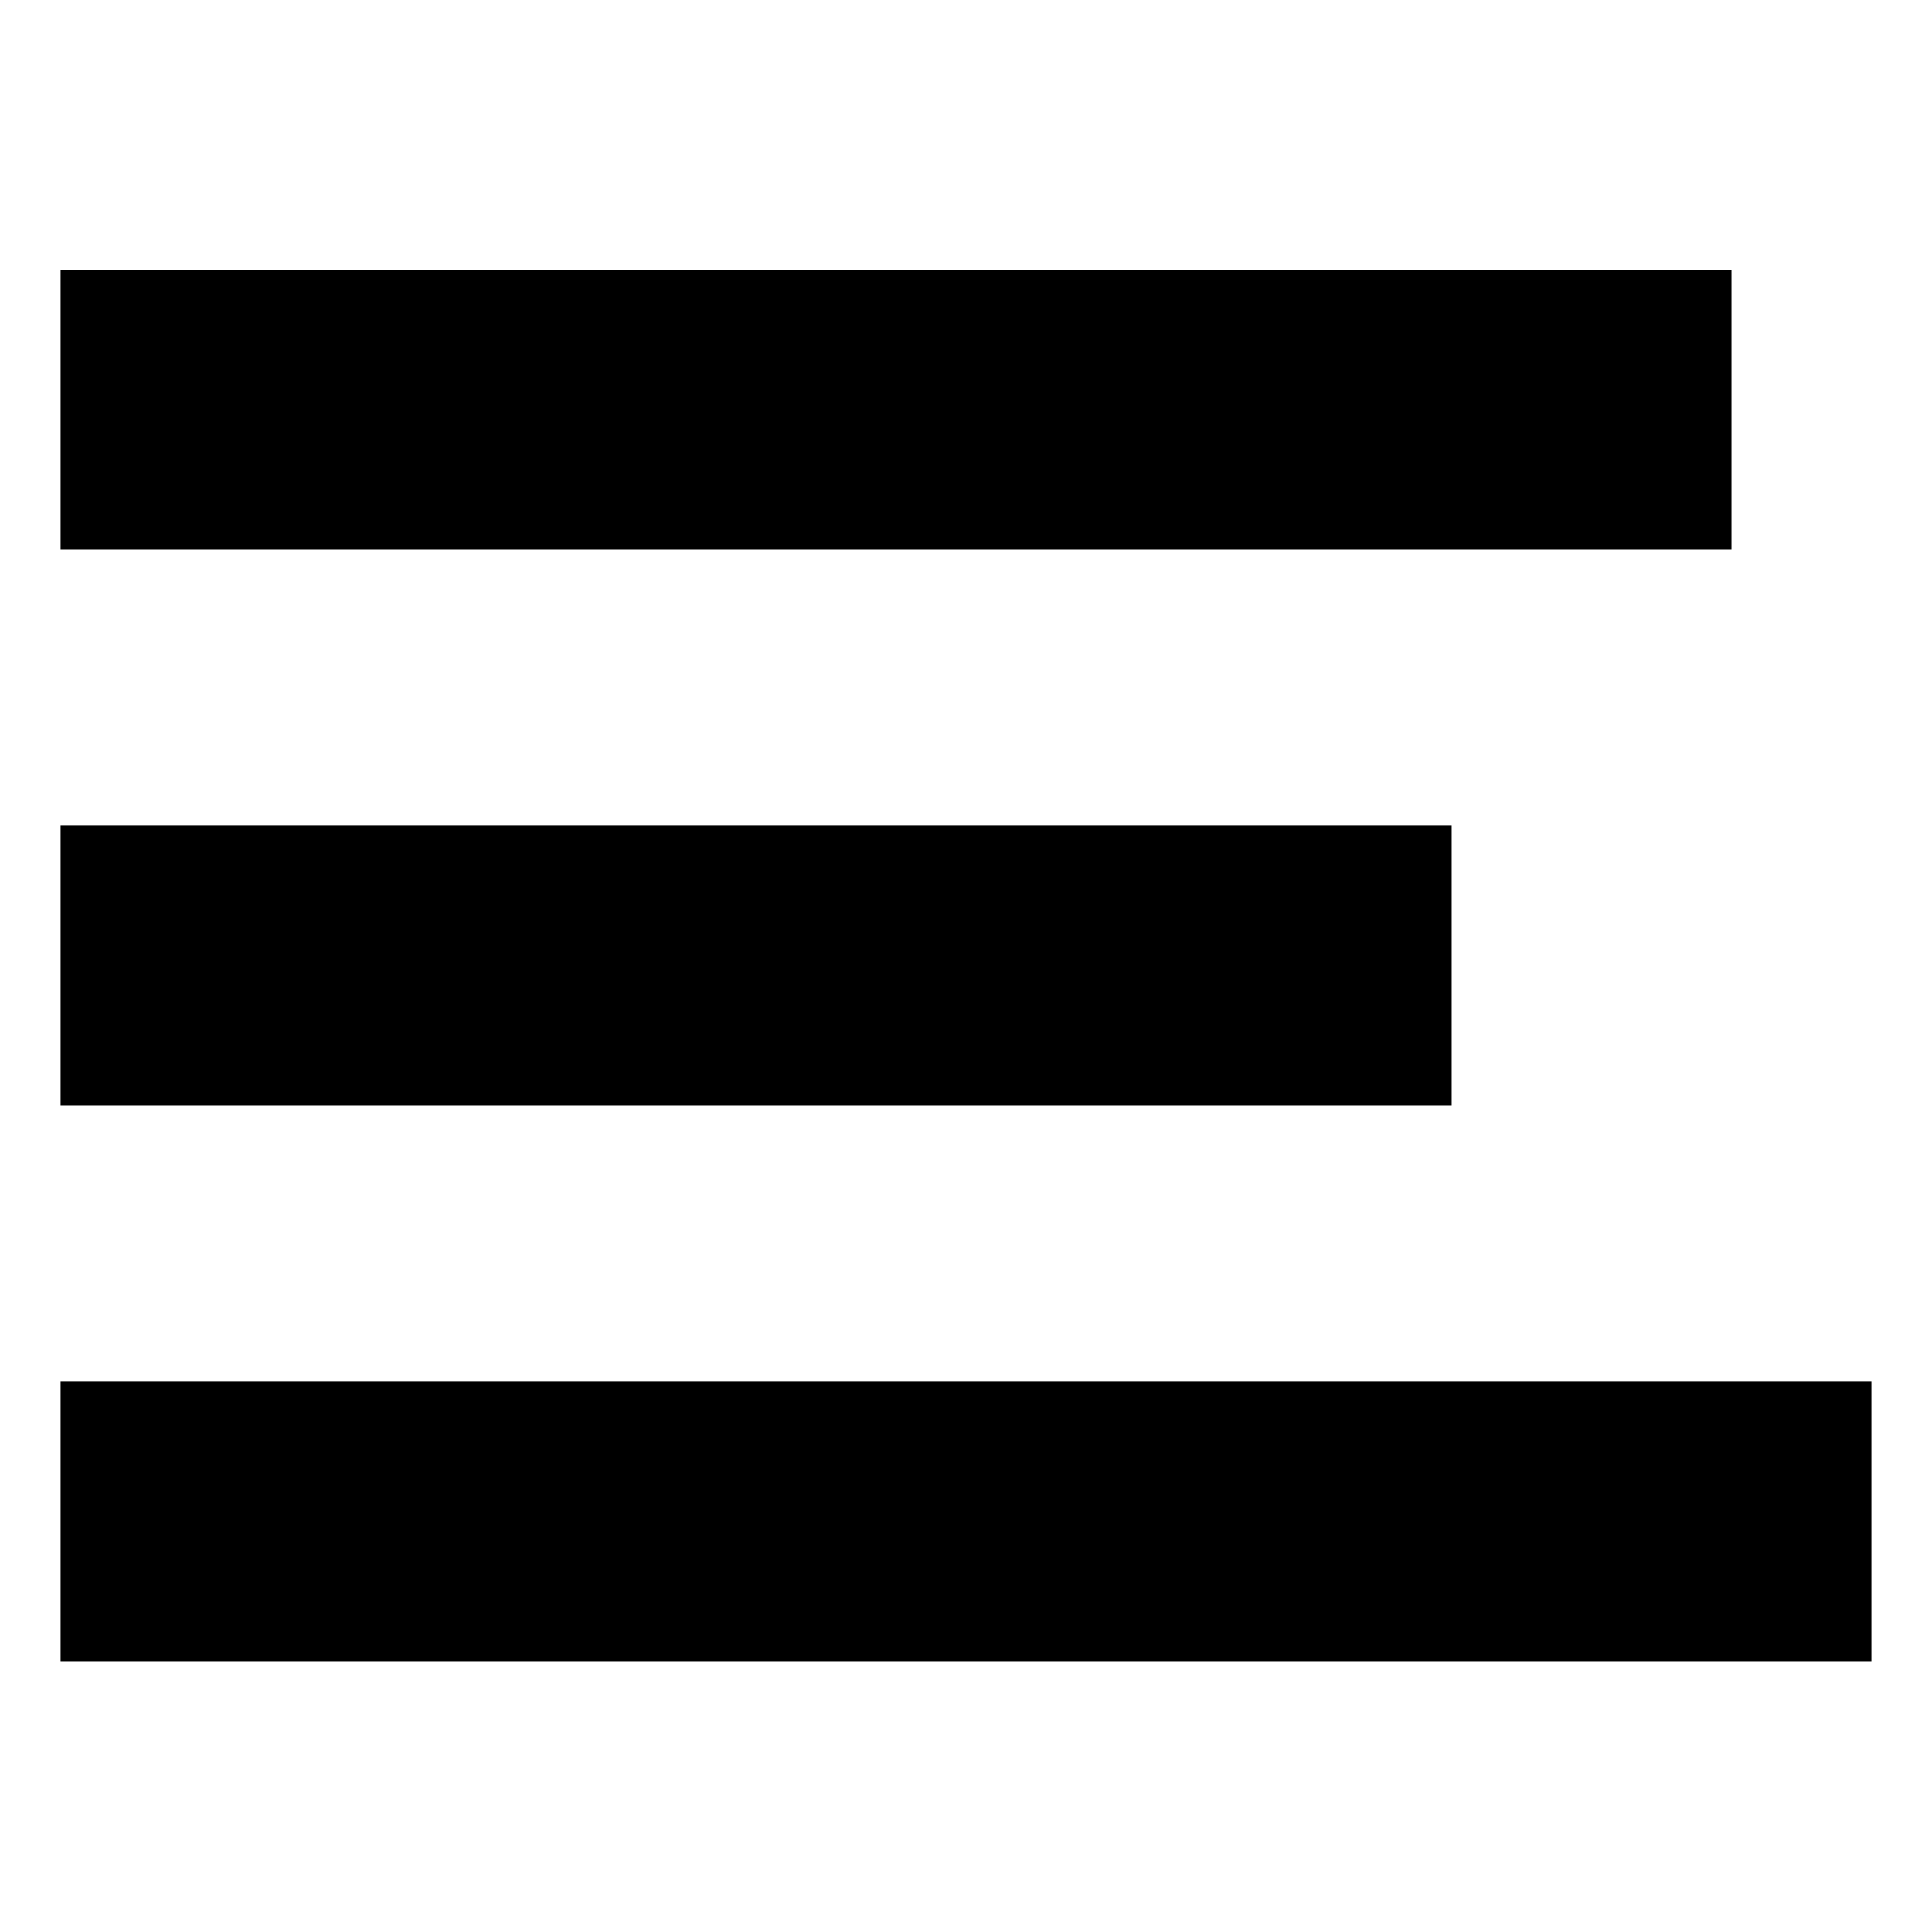 <?xml version="1.0" encoding="UTF-8" standalone="no"?>
<svg width="1024px" height="1024px" viewBox="0 0 1024 1024" version="1.1" xmlns="http://www.w3.org/2000/svg" xmlns:xlink="http://www.w3.org/1999/xlink" xmlns:sketch="http://www.bohemiancoding.com/sketch/ns">
    <!-- Generator: Sketch 3.4 (15588) - http://www.bohemiancoding.com/sketch -->
    <title>Artboard 1</title>
    <desc>Created with Sketch.</desc>
    <defs></defs>
    <g id="Page-1" stroke="none" stroke-width="1" fill="none" fill-rule="evenodd" sketch:type="MSPage">
        <g id="Artboard-1" sketch:type="MSArtboardGroup" fill="#000000">
            <g id="align-left" sketch:type="MSLayerGroup" transform="translate(30, 141)">
                <path d="M887.727,2.119 L2.119,2.119 L2.119,150.426 L887.727,150.426 L887.727,2.119 L887.727,2.119 Z M739.42,296.615 L2.119,296.615 L2.119,444.923 L739.42,444.923 L739.42,296.615 L739.42,296.615 Z M2.119,591.112 L2.119,739.42 L961.881,739.42 L961.881,591.112 L2.119,591.112 L2.119,591.112 Z" id="Shape" sketch:type="MSShapeGroup"></path>
            </g>
        </g>
    </g>
</svg>